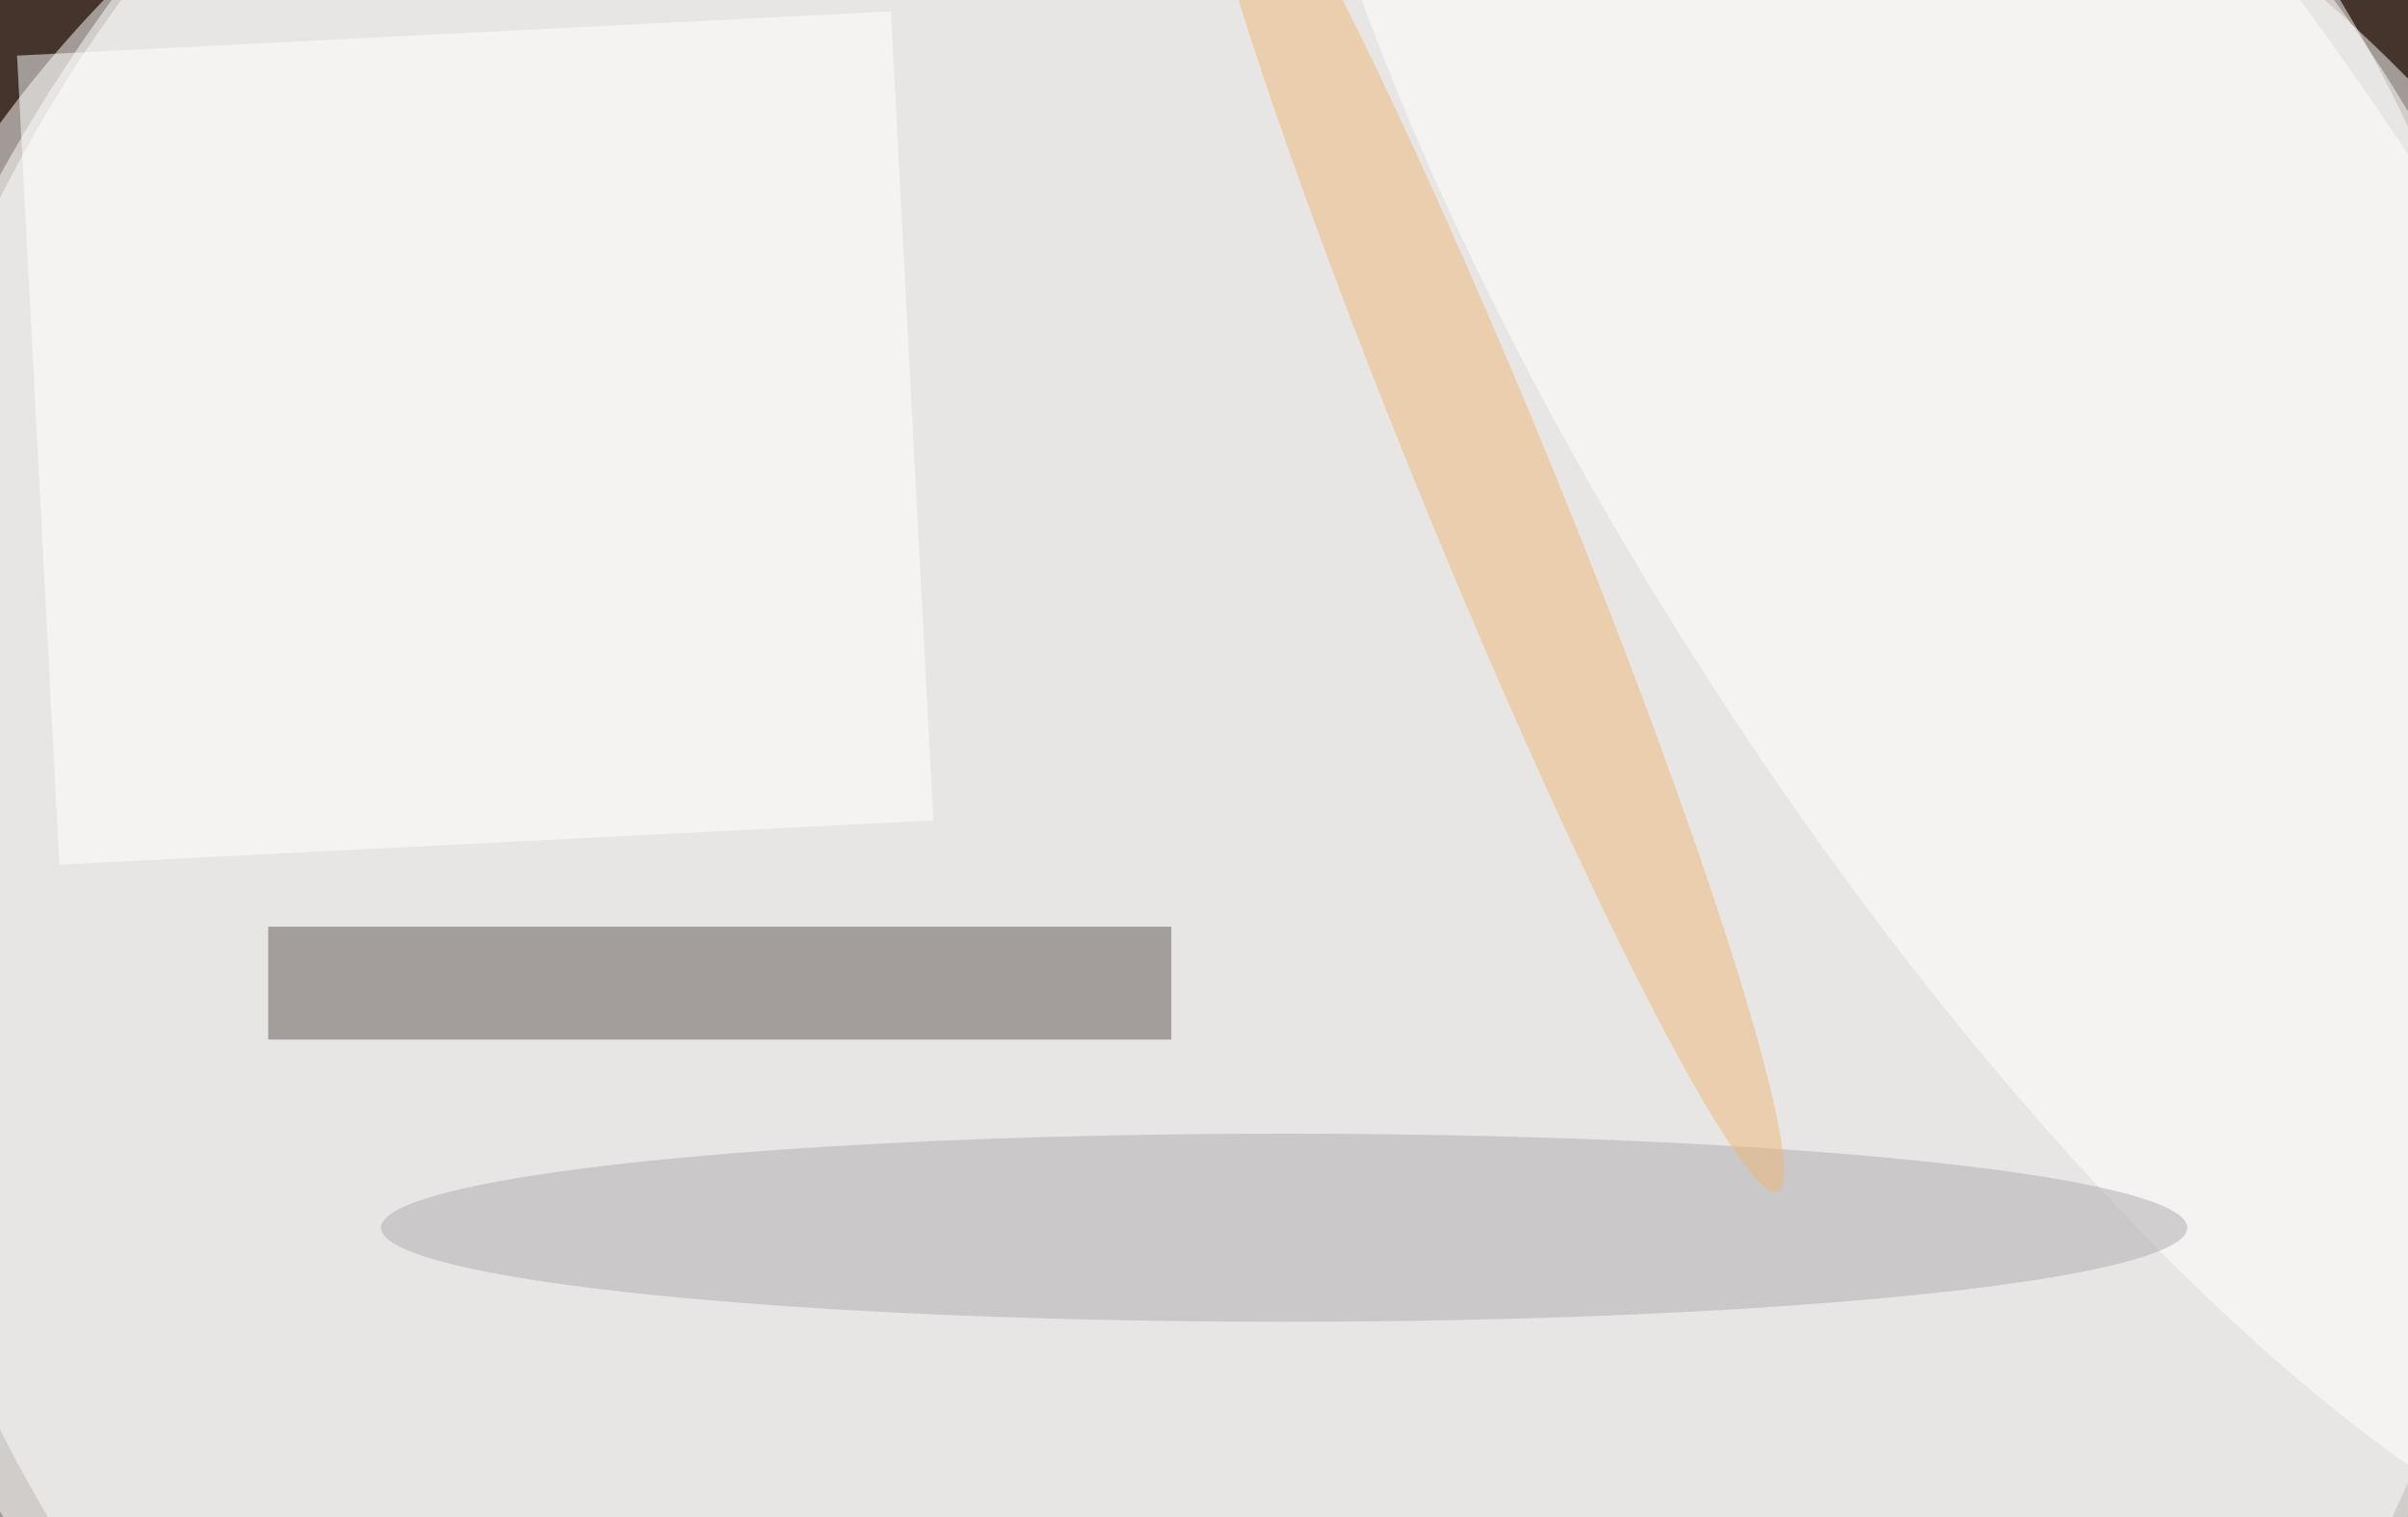 <svg xmlns="http://www.w3.org/2000/svg" viewBox="0 0 300 189"><path fill="#44342c" d="M0 0h300v189H0z"/><g fill-opacity=".5" transform="translate(.6 .6) scale(1.172)"><circle r="1" fill="#fff" transform="matrix(-37.184 134.996 -156.892 -43.215 137 95.7)"/><circle r="1" fill="#fff" transform="matrix(50.998 -155.111 138.064 45.393 123.8 95)"/><circle cx="130" cy="86" r="146" fill="#fff"/><path fill="#5e5752" d="M28 98h96v12H28z"/><circle r="1" fill="#fff" transform="matrix(-39.023 25.12 -76.929 -119.507 219.9 46.3)"/><path fill="#fff" d="m5.8 91.4-4.5-86L94.2.7l4.5 86z"/><ellipse cx="136" cy="130" fill="#acabac" rx="96" ry="10"/><circle r="1" fill="#edb776" transform="rotate(67.7 40.8 143) scale(81.237 7.04)"/></g></svg>